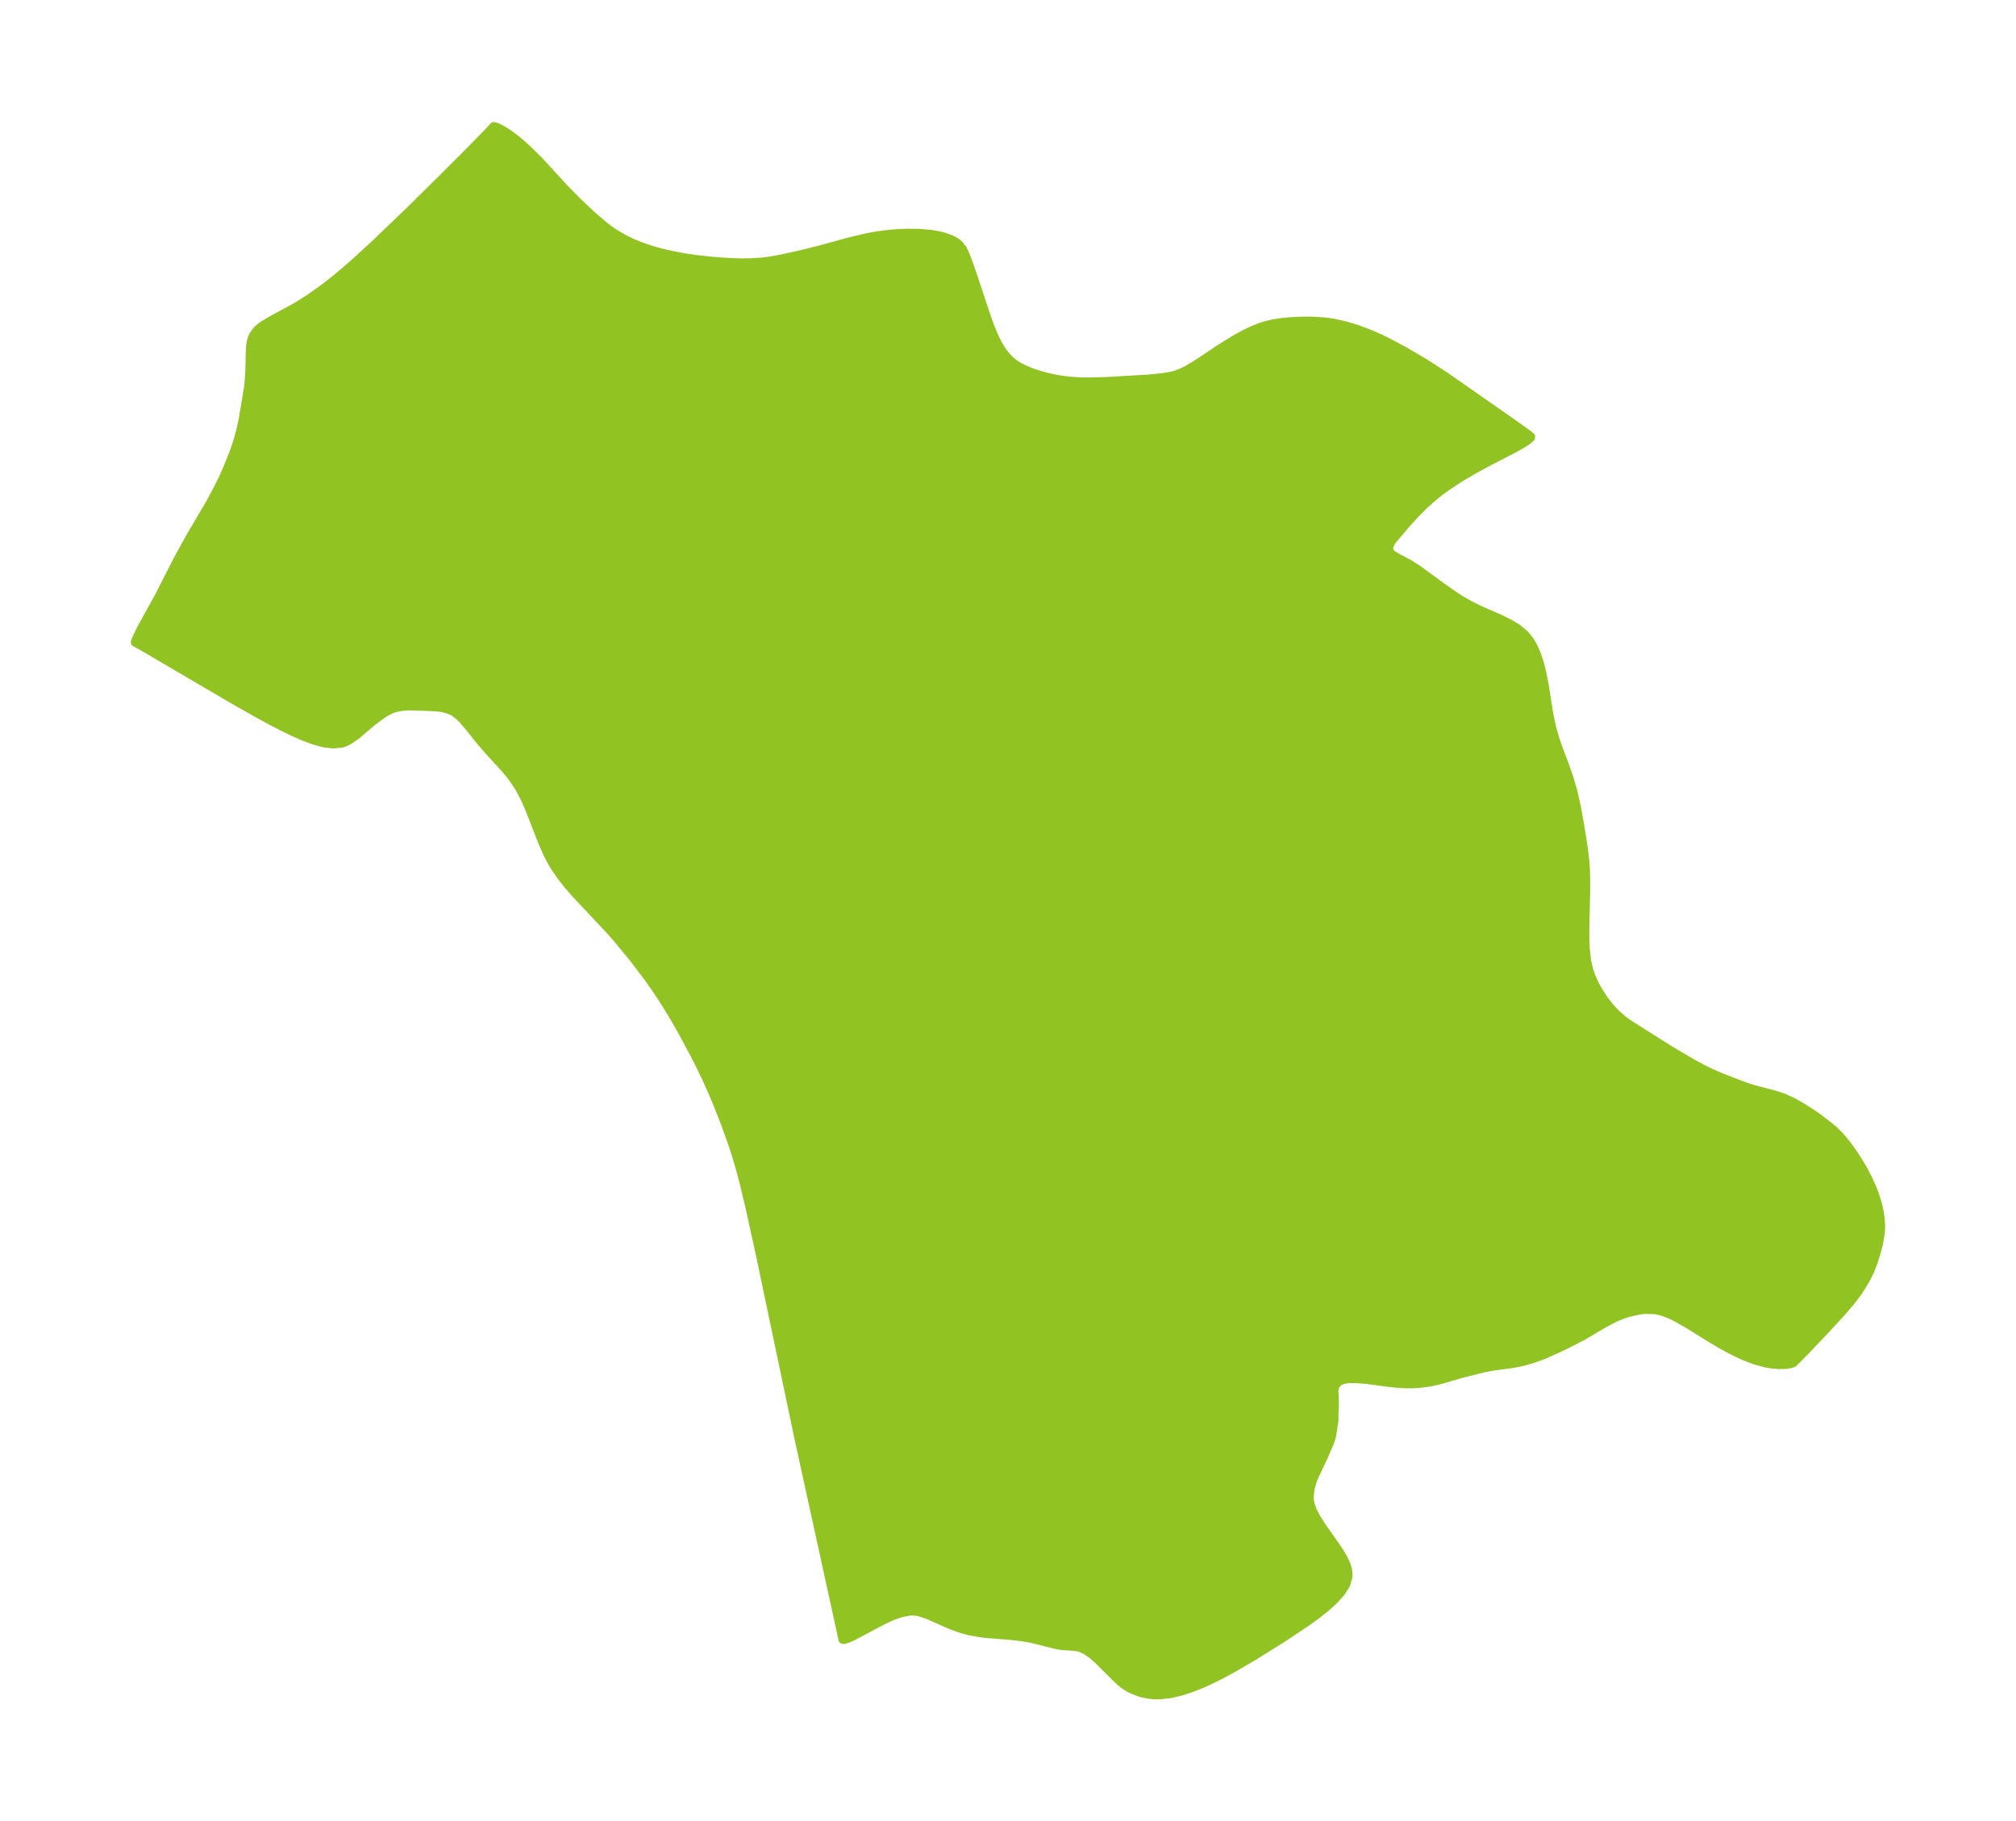 <?xml version="1.0" encoding="UTF-8"?>
<!DOCTYPE svg  PUBLIC '-//W3C//DTD SVG 1.1//EN'  'http://www.w3.org/Graphics/SVG/1.1/DTD/svg11.dtd'>
<svg width="310.51pt" height="280.51pt" version="1.1" viewBox="0 0 310.51 280.51" xmlns="http://www.w3.org/2000/svg" xmlns:xlink="http://www.w3.org/1999/xlink">
 <defs>
  <style type="text/css">*{stroke-linejoin: round; stroke-linecap: butt}</style>
 </defs>
 <g id="figure_1">
  <g id="patch_1">
   <path d="m-0 280.51h310.51v-280.51h-310.51v280.51z" fill="none"/>
  </g>
  <g id="axes_1">
   <g id="PatchCollection_1">
    <defs>
     <path id="ma7b41ae184" d="m148.09-242.53 0.251 0.184 0.363 0.716 0.585 1.49 0.647 1.859 2.214 6.652 0.545 1.486 0.499 1.216 0.542 1.138 0.538 0.937 0.602 0.845 0.65 0.713 0.361 0.327 0.701 0.529 0.597 0.356 0.913 0.437 1.01 0.396 1.218 0.393 1.272 0.332 1.089 0.228 1.111 0.179 1.105 0.124 1.336 0.087 1.343 0.031 2.648-0.062 6.507-0.376 2.306-0.224 1.442-0.252 0.586-0.162 1.08-0.428 0.67-0.342 1.062-0.622 1.169-0.755 2.876-1.929 2.468-1.51 1.293-0.704 1.317-0.627 1.349-0.514 0.594-0.179 1.132-0.265 1.471-0.225 1.37-0.122 1.704-0.074 1.565 0.009 1.58 0.097 0.68 0.073 1.102 0.167 1.788 0.405 1.783 0.546 1.776 0.665 1.768 0.772 1.141 0.553 2.755 1.475 2.925 1.723 3.135 2.028 10.832 7.557 2.047 1.478 0.441 0.378-0.027 0.281-0.523 0.473-0.308 0.217-1.008 0.614-0.701 0.385-4.304 2.219-2.334 1.282-1.891 1.127-1.9 1.249-1.021 0.743-0.968 0.765-1.36 1.197-1.621 1.621-1.15 1.276-2.116 2.476-0.379 0.522-0.291 0.737 0.176 0.604 0.291 0.295 0.736 0.449 1.795 0.94 1.488 0.957 3.79 2.762 1.343 0.95 1.383 0.906 1.428 0.825 1.514 0.741 3.029 1.326 1.431 0.693 1.314 0.787 1.141 0.945 0.429 0.478 0.38 0.506 0.342 0.539 0.296 0.546 0.467 1.061 0.469 1.407 0.288 1.099 0.437 2.158 0.751 4.76 0.376 1.717 0.275 1.038 0.341 1.131 0.401 1.177 0.994 2.629 0.644 1.827 0.633 2.154 0.574 2.545 0.492 2.743 0.543 3.38 0.262 2.175 0.089 1.225 0.051 2.838-0.141 6.33 0.001 1.512 0.065 1.64 0.21 1.819 0.296 1.289 0.334 0.981 0.411 0.952 0.441 0.861 0.489 0.836 0.657 0.986 0.882 1.129 0.97 1.037 1.057 0.923 0.876 0.629 6.42 4.052 3.467 2.037 1.612 0.859 1.085 0.528 1.46 0.636 3.151 1.231 0.85 0.305 1.243 0.387 3.153 0.825 1.183 0.388 1.385 0.62 0.867 0.465 0.855 0.501 1.466 0.927 0.97 0.674 1.835 1.425 0.736 0.634 0.66 0.652 0.7 0.813 0.69 0.885 0.951 1.335 0.845 1.324 0.567 0.978 0.713 1.364 0.646 1.419 0.433 1.125 0.418 1.353 0.262 1.139 0.171 1.107 0.074 1.147-0.04 1.045-0.253 1.564-0.168 0.723-0.323 1.154-0.4 1.262-0.489 1.262-0.599 1.211-0.704 1.2-0.576 0.883-1.087 1.442-1.218 1.43-2.439 2.661-3.321 3.507-1.601 1.618-0.372 0.355-0.61 0.178-0.654 0.091-1.022 0.024-1.126-0.099-0.913-0.156-1.629-0.444-1.665-0.635-1.302-0.598-1.29-0.663-1.27-0.71-1.545-0.923-3.388-2.101-1.646-0.94-1.063-0.518-1.154-0.434-1-0.231-1.588-0.054-0.952 0.116-1.47 0.33-0.834 0.251-1.181 0.471-1.721 0.886-3.306 1.952-2.611 1.351-1.334 0.636-2.179 0.974-1.621 0.586-1.471 0.424-0.927 0.21-1.029 0.175-2.675 0.362-1.529 0.281-3.307 0.829-3.24 0.945-1.305 0.308-0.758 0.142-1.358 0.173-1.126 0.06-1.117-0.009-1.211-0.076-0.948-0.098-3.724-0.493-1.607-0.126-1.17 0.01-0.546 0.074-0.606 0.192-0.138 0.074-0.178 0.125-0.23 0.237-0.219 0.387-0.073 0.237-0.049 0.391 0.063 1.698 0.001 0.646-0.059 0.956 0.013 1.152-0.354 2.314-0.097 0.46-0.298 0.837-0.929 2.148-1.398 2.962-0.262 0.654-0.359 1.213-0.138 1.247 0.047 0.622 0.088 0.443 0.366 1.044 0.539 1.048 0.865 1.361 1.966 2.781 0.822 1.22 0.578 1.002 0.384 0.841 0.131 0.37 0.149 0.586 0.051 0.993-0.364 1.253-0.761 1.212-1.051 1.179-1.261 1.152-1.408 1.127-1.509 1.101-3.667 2.443-4.697 2.937-3.223 1.877-1.627 0.882-1.635 0.821-1.578 0.712-1.577 0.62-1.567 0.507-1.548 0.365-1.718 0.192-0.935-0.014-0.718-0.072-1.021-0.202-0.523-0.152-1.119-0.442-0.577-0.299-0.67-0.429-0.508-0.402-0.618-0.567-2.943-2.931-0.931-0.801-0.927-0.633-0.671-0.311-0.511-0.139-0.763-0.097-1.107-0.061-0.746-0.073-0.56-0.093-3.805-0.953-1.471-0.267-1.754-0.208-3.536-0.275-1.107-0.12-1.927-0.347-1.204-0.341-1.199-0.428-0.879-0.357-3.084-1.363-1.209-0.406-0.402-0.079-0.586-0.051-0.482 0.016-1.29 0.241-1.353 0.474-1.394 0.638-4.728 2.508-0.598 0.268-0.664 0.221-0.248 0.03-0.191-0.103-0.143-0.65-6.7-30.609-5.854-27.875-1.713-7.818-0.911-3.75-0.497-1.862-0.539-1.849-0.566-1.764-1.249-3.491-1.373-3.446-0.731-1.705-0.764-1.691-0.89-1.854-0.929-1.836-1.953-3.623-1.023-1.785-1.058-1.763-1.102-1.735-1.039-1.536-1.076-1.51-2.244-2.952-2.356-2.856-1.223-1.384-5.062-5.379-1.198-1.37-1.123-1.413-1.016-1.476-0.573-0.975-0.521-1.004-0.796-1.781-2.1-5.38-0.557-1.273-0.887-1.701-0.65-1.023-0.711-0.972-0.906-1.088-2.551-2.786-1.187-1.375-1.656-2.083-1.134-1.329-0.527-0.509-0.819-0.6-0.593-0.284-1.04-0.284-0.584-0.08-1.672-0.1-2.666-0.081-0.494 0.012-0.743 0.056-0.909 0.162-0.48 0.147-0.46 0.19-0.735 0.395-0.593 0.384-1.35 1.02-2.421 2.05-0.981 0.695-0.5 0.282-0.355 0.162-0.483 0.164-1.349 0.15-1.474-0.178-1.573-0.428-1.651-0.617-1.714-0.76-1.767-0.868-1.812-0.95-1.853-1.013-3.812-2.163-13.42-7.874-1.609-0.904-0.003-0.199 0.12-0.358 0.709-1.514 2.897-5.246 2.846-5.589 2.022-3.67 2.922-4.947 1.342-2.511 0.702-1.453 0.653-1.453 1.011-2.518 0.542-1.612 0.483-1.742 0.375-1.745 0.765-4.627 0.122-0.927 0.121-1.992 0.058-2.747 0.071-1.035 0.124-0.687 0.198-0.596 0.143-0.299 0.61-0.832 0.499-0.445 0.551-0.393 1.422-0.83 3.299-1.784 1.133-0.677 1.141-0.731 2.231-1.585 1.601-1.247 1.605-1.333 1.597-1.393 3.192-2.926 4.849-4.654 4.966-4.891 4.838-4.838 2.575-2.632 0.751-0.807 0.152-0.206 0.097-0.052 0.3 0.047 0.422 0.159 0.652 0.33 0.773 0.475 1.077 0.77 0.912 0.735 1.154 1.025 1.896 1.876 3.903 4.248 1.836 1.874 2.335 2.201 1.883 1.615 0.816 0.621 0.629 0.433 0.826 0.513 0.882 0.487 0.933 0.456 1.265 0.535 1.459 0.516 1.188 0.357 1.474 0.379 2.507 0.51 1.988 0.3 1.913 0.214 1.784 0.163 2.126 0.121 1.299 0.029 1.543-0.021 1.529-0.094 1.266-0.155 0.803-0.14 2.216-0.452 1.969-0.443 2.54-0.638 4.661-1.273 2.518-0.602 1.366-0.265 1.733-0.252 1.913-0.171 1.456-0.059 1.728 0.015 1.929 0.164 1.019 0.168 0.951 0.226 1.288 0.469 0.797 0.456 0.508 0.441 0.123 0.327" stroke="#91c423"/>
    </defs>
    <g clip-path="url(#p57feb69195)">
     <use y="280.512" fill="#91c423" stroke="#91c423" xlink:href="#ma7b41ae184"/>
    </g>
   </g>
  </g>
 </g>
 <defs>
  <clipPath id="p57feb69195">
   <rect x="7.2" y="7.2" width="296.11" height="266.11"/>
  </clipPath>
 </defs>
</svg>
